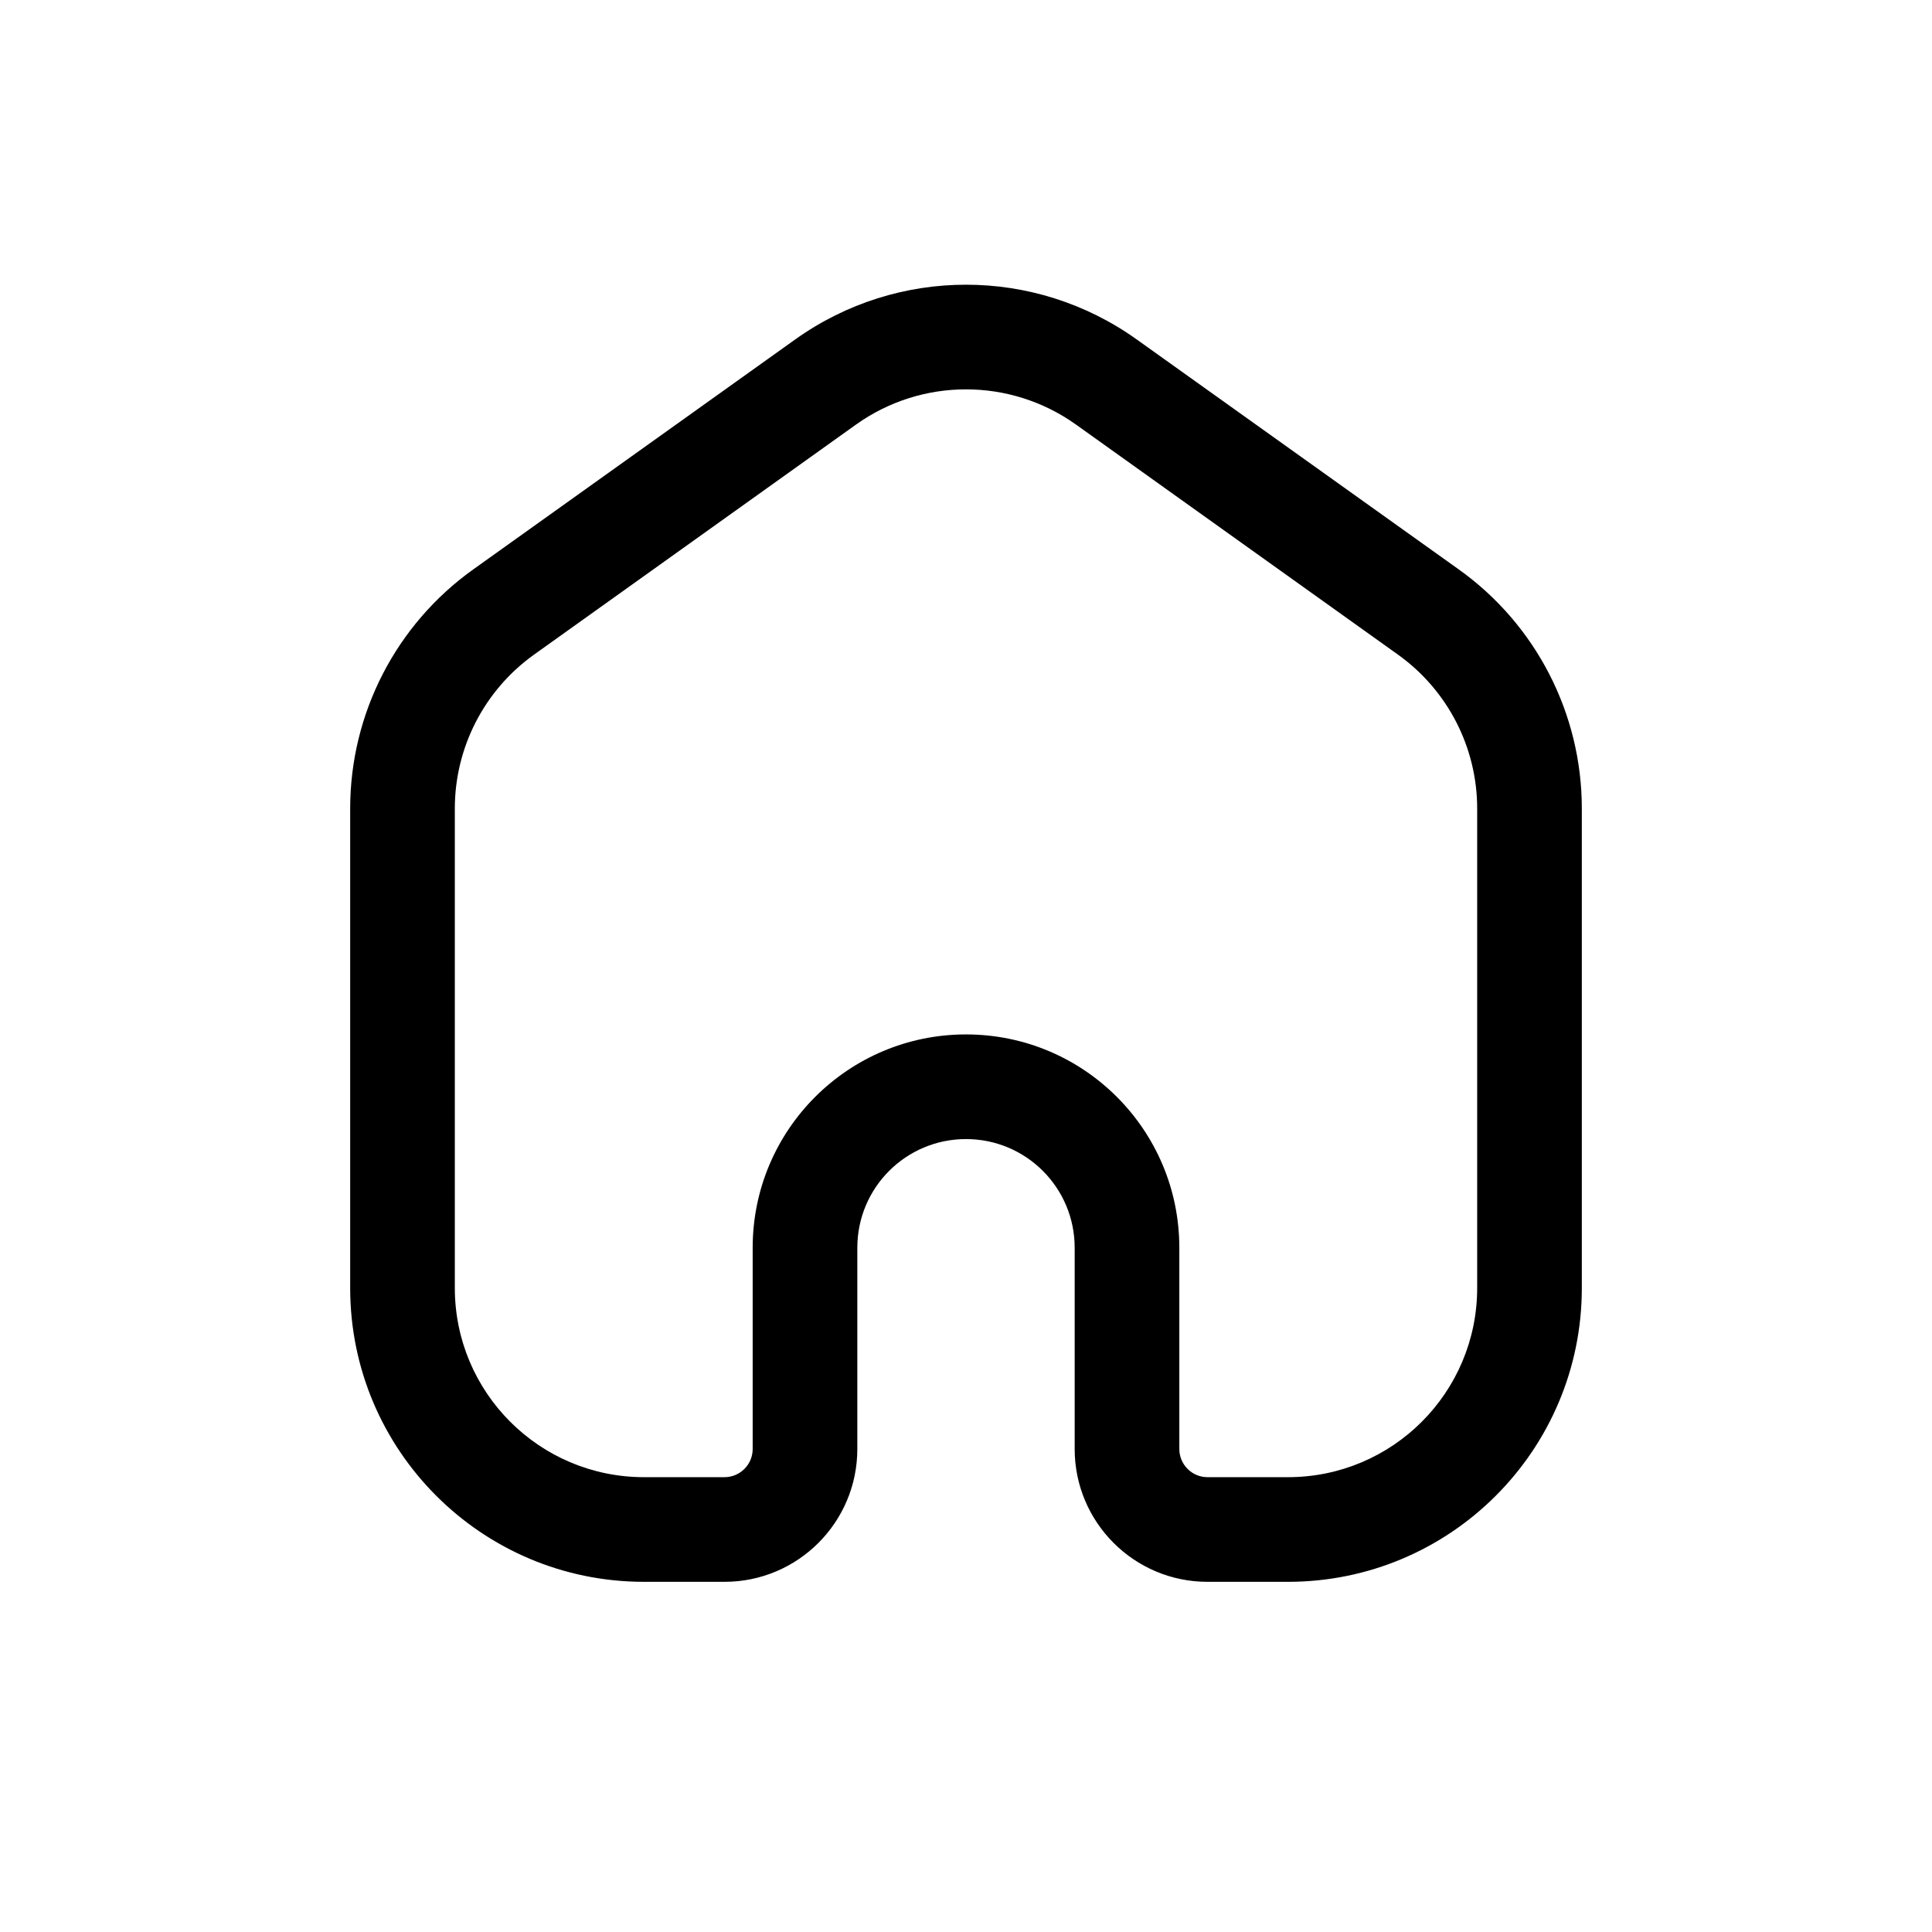 <svg width="24" height="24" viewBox="0 0 24 24" fill="none" xmlns="http://www.w3.org/2000/svg">
<path fill-rule="evenodd" clip-rule="evenodd" d="M13.366 5.274C12.549 4.691 11.451 4.691 10.634 5.274L6.634 8.132C6.017 8.573 5.65 9.285 5.65 10.044V16C5.65 17.298 6.702 18.35 8 18.35H9C9.193 18.35 9.35 18.193 9.35 18V15.5C9.35 14.036 10.537 12.85 12 12.85C13.464 12.85 14.65 14.036 14.65 15.5V18C14.65 18.193 14.807 18.35 15 18.35H16C17.298 18.35 18.35 17.298 18.35 16V10.044C18.35 9.285 17.983 8.573 17.366 8.132L13.366 5.274ZM9.878 4.217C11.148 3.31 12.852 3.31 14.121 4.217L18.122 7.074C19.081 7.759 19.65 8.865 19.65 10.044V16C19.65 18.016 18.016 19.65 16 19.65H15C14.089 19.65 13.35 18.911 13.35 18V15.5C13.35 14.754 12.746 14.15 12 14.15C11.254 14.15 10.65 14.754 10.65 15.5V18C10.65 18.911 9.911 19.65 9 19.65H8C5.984 19.65 4.35 18.016 4.35 16V10.044C4.35 8.865 4.919 7.759 5.878 7.074L9.878 4.217Z" fill="black"/>
</svg>
